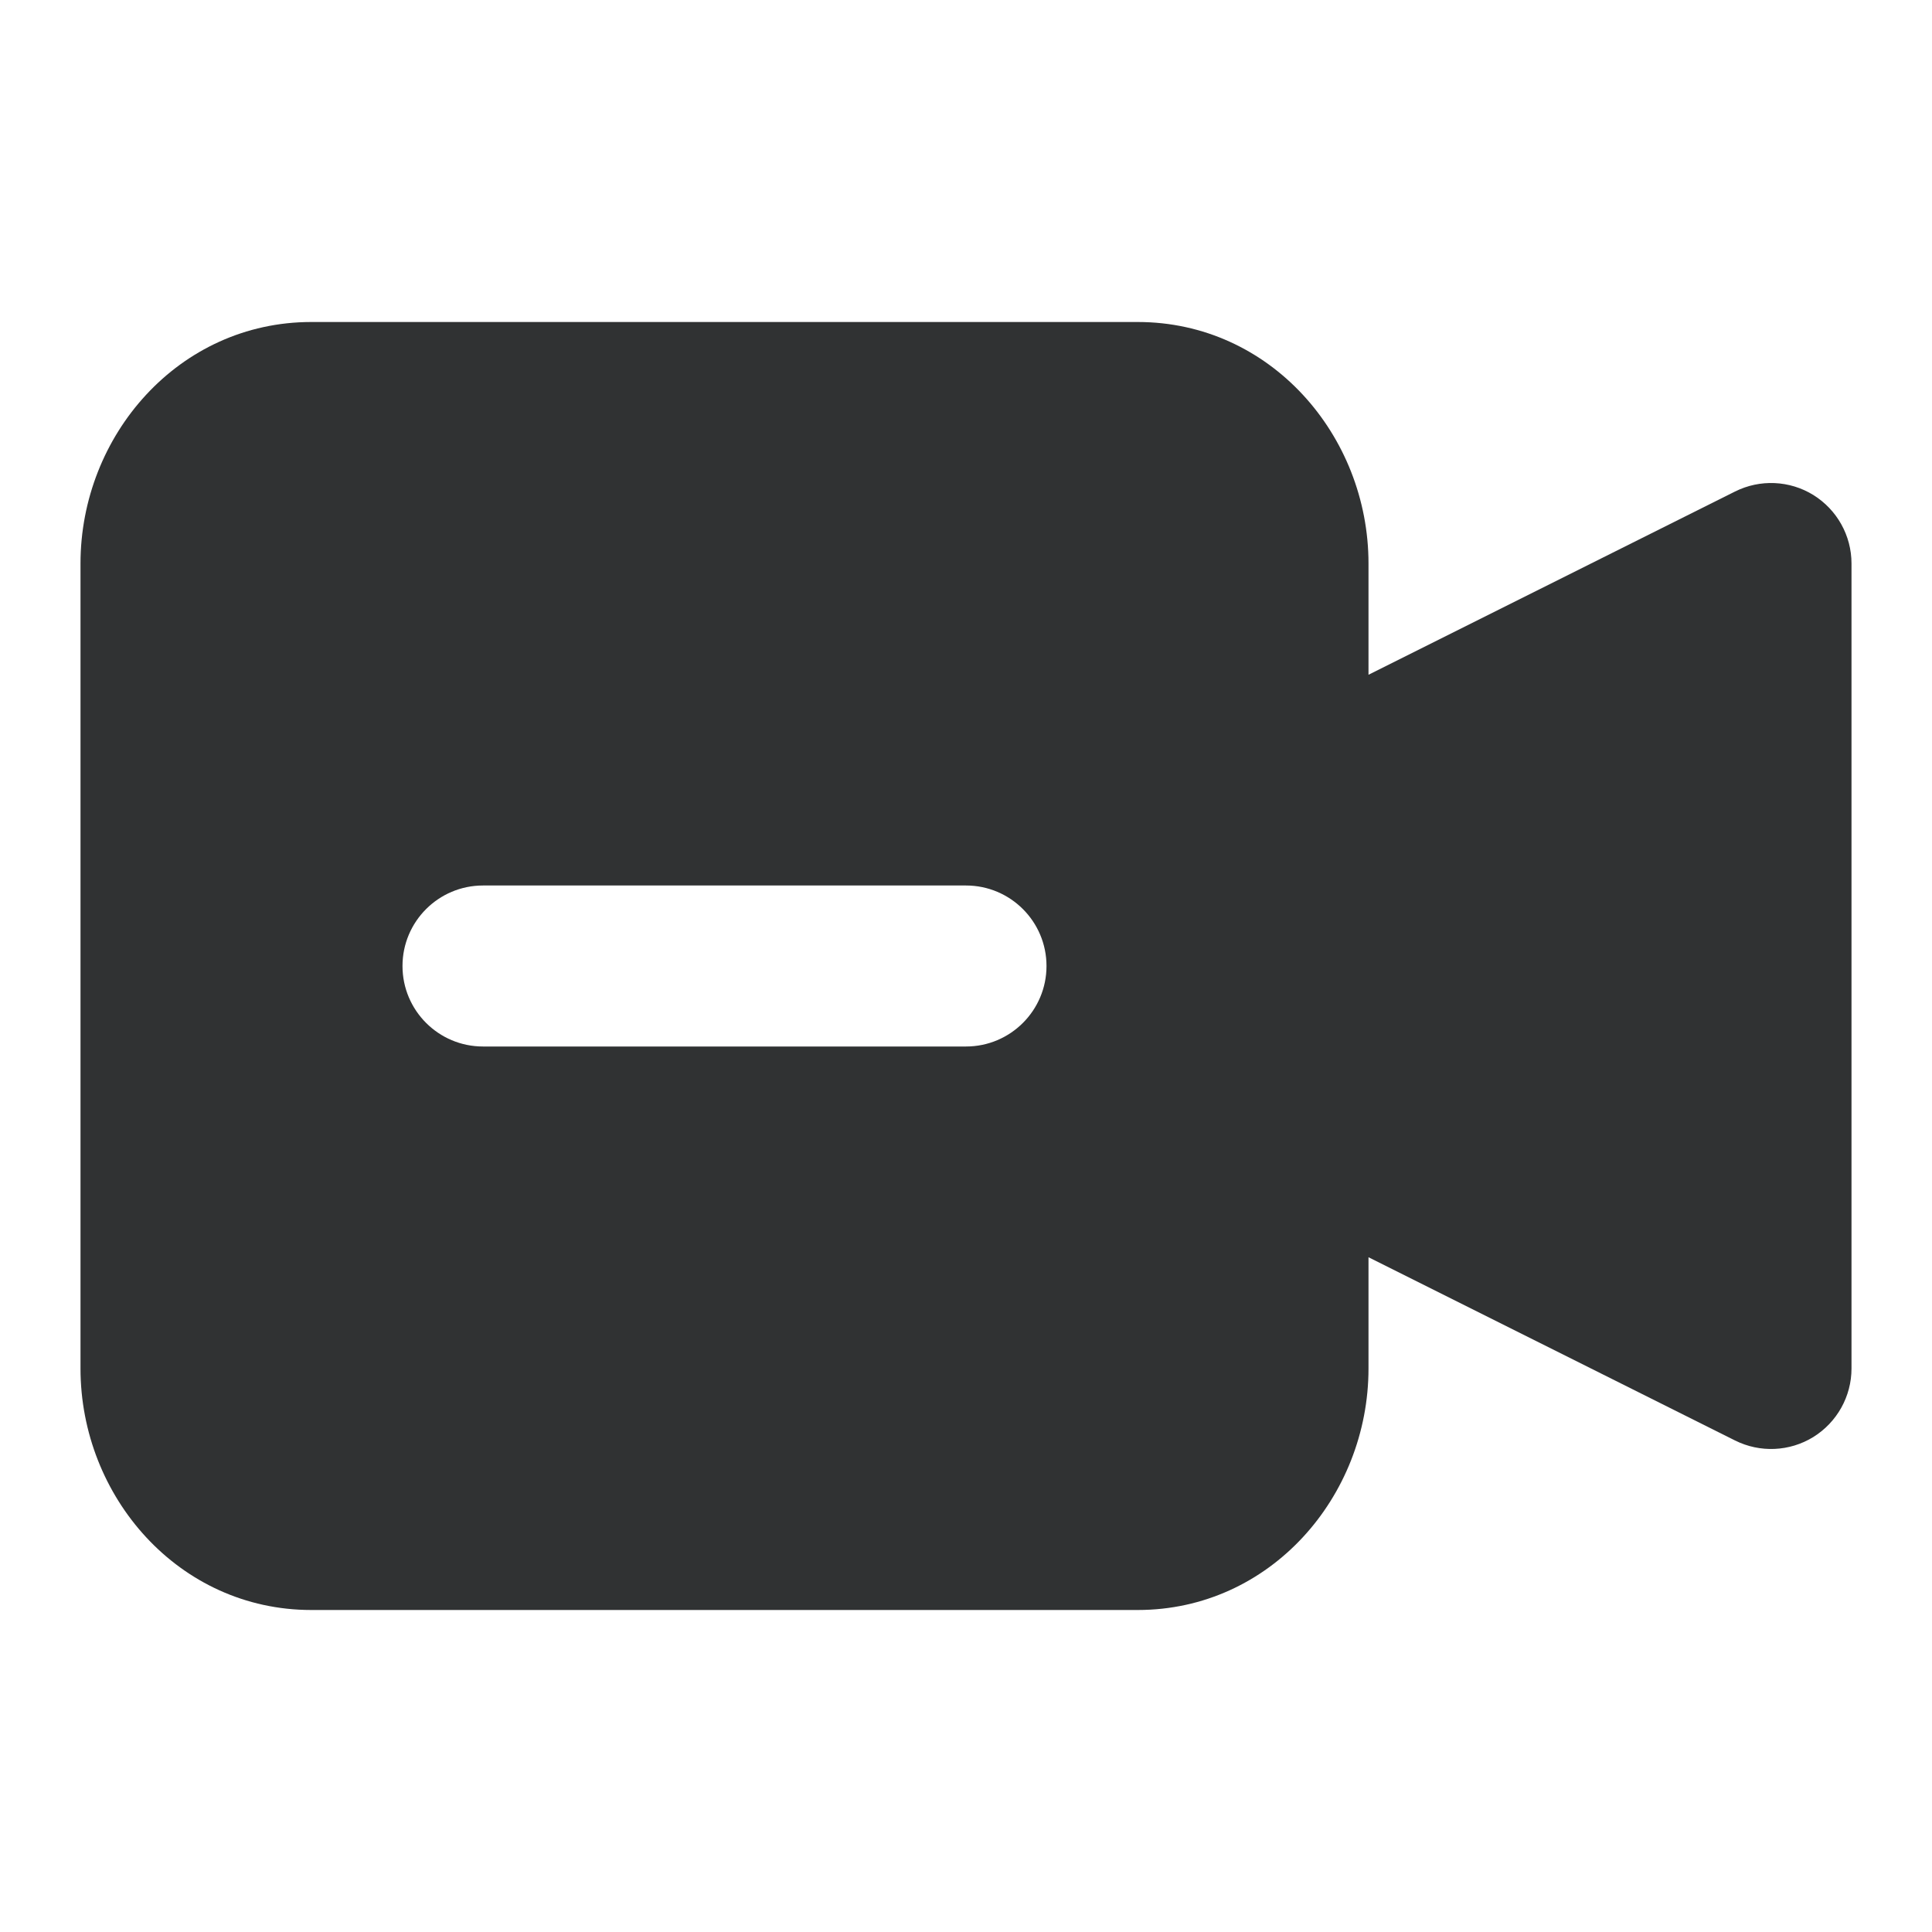 <svg width="24" height="24" viewBox="0 0 24 24" fill="none" xmlns="http://www.w3.org/2000/svg">
    <path fill-rule="evenodd" clip-rule="evenodd"
        d="M1 7C1 5.409 2.22 4 3.867 4H14.133C15.78 4 17 5.409 17 7V8.382L21.553 6.106C21.863 5.951 22.231 5.967 22.526 6.149C22.82 6.332 23 6.653 23 7V17C23 17.347 22.82 17.668 22.526 17.851C22.231 18.033 21.863 18.049 21.553 17.894L17 15.618V17C17 18.591 15.78 20 14.133 20H3.867C2.22 20 1 18.591 1 17V7ZM6 11C5.448 11 5 11.448 5 12C5 12.552 5.448 13 6 13H12C12.552 13 13 12.552 13 12C13 11.448 12.552 11 12 11H6Z"
        fill="#303233" />
</svg>
